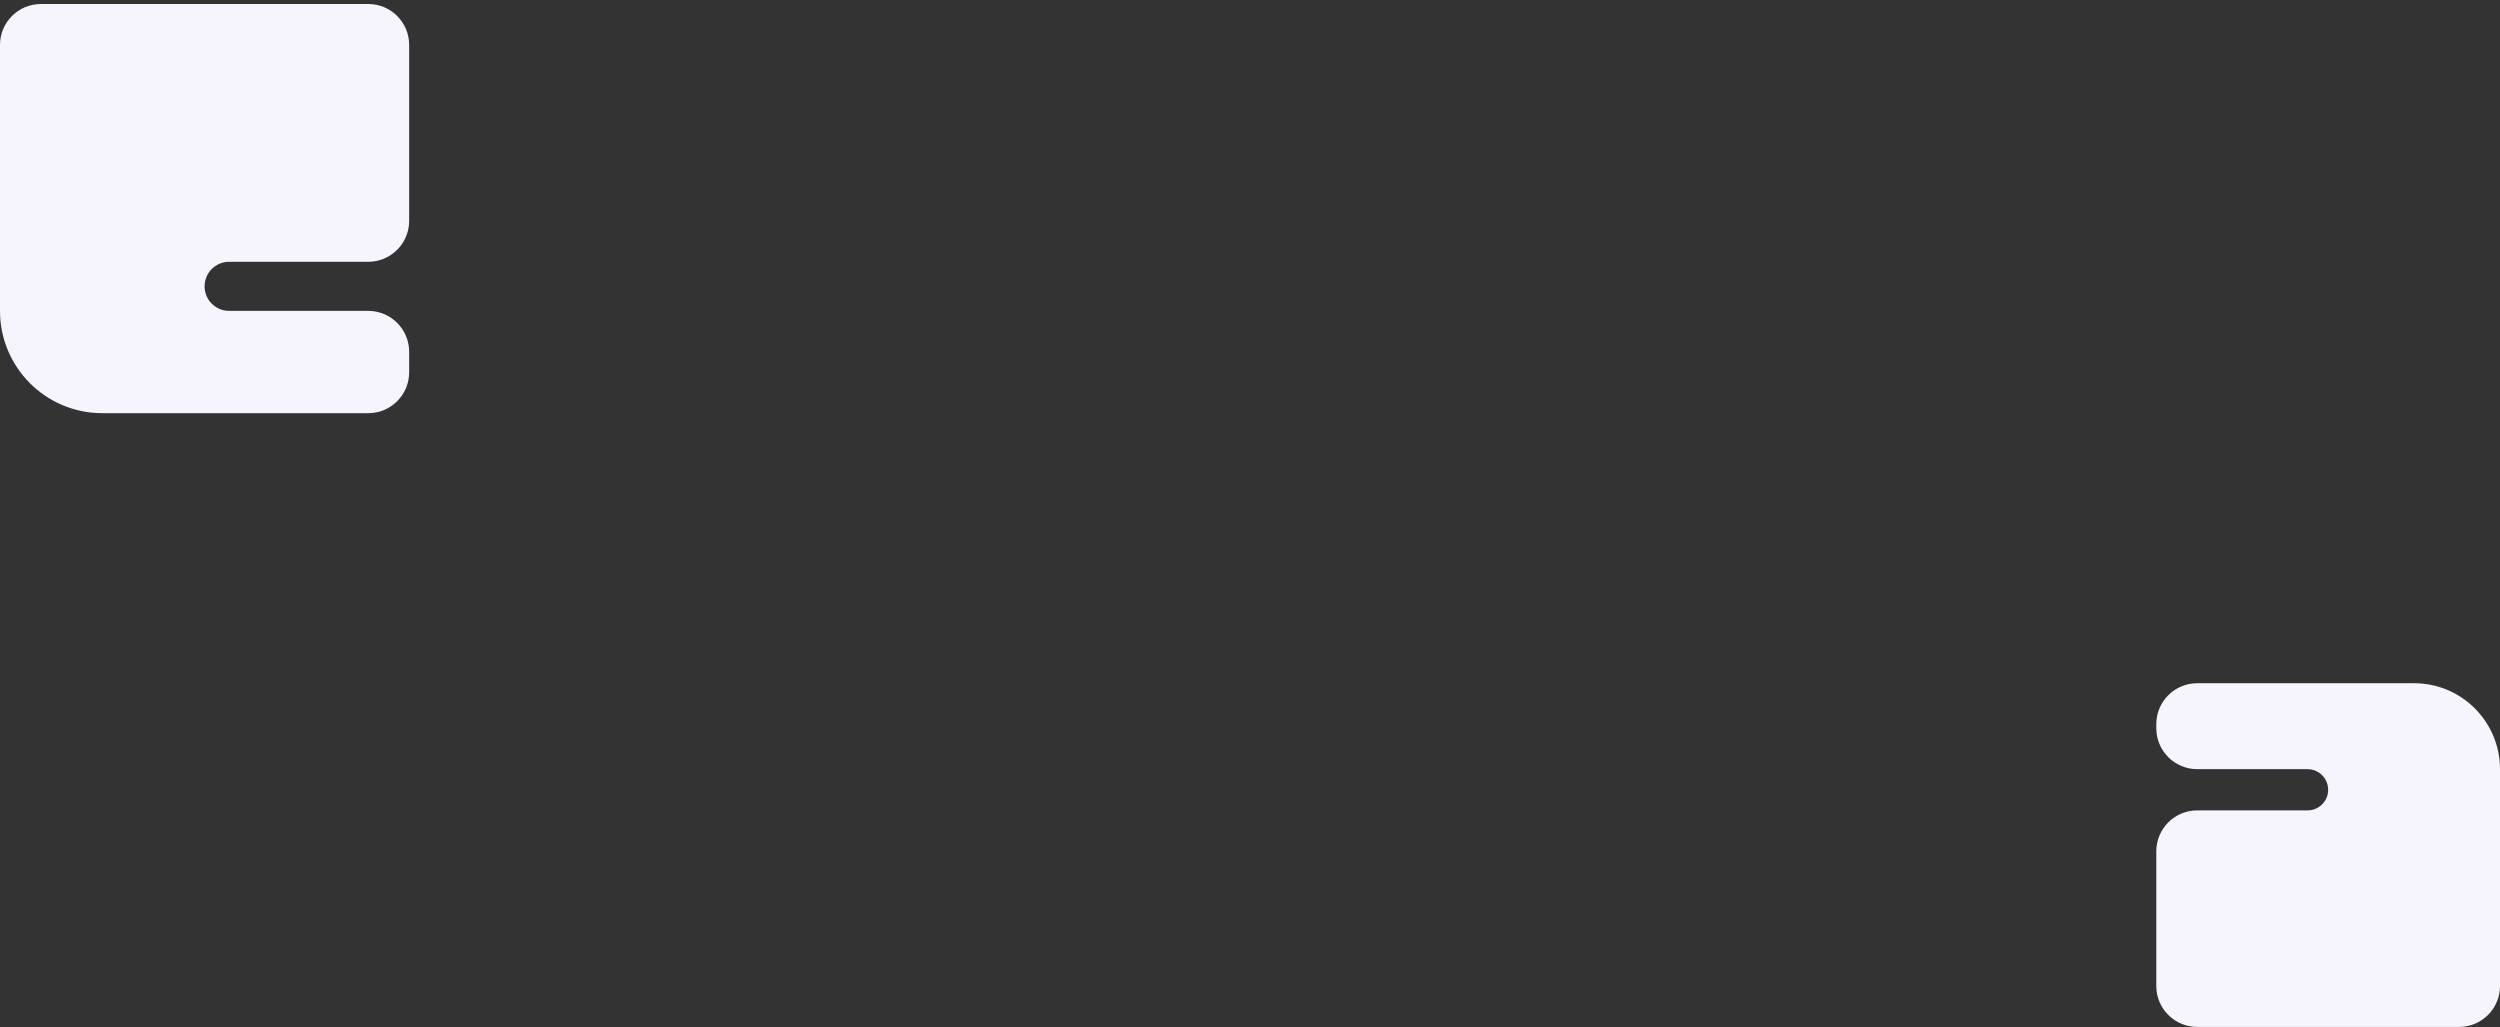 <svg width="611" height="251" viewBox="0 0 611 251" fill="none" xmlns="http://www.w3.org/2000/svg">
    <rect x="0" y="0" width="611" height="251" fill="#333333" stroke="none"/>
    <path fill-rule="evenodd" clipRule="evenodd"
        d="M0 10.981C0 5.459 4.477 0.981 10 0.981H90C95.523 0.981 100 5.459 100 10.981V53.981C100 59.504 95.523 63.981 90 63.981H56C52.686 63.981 50 66.668 50 69.981C50 73.295 52.686 75.981 56 75.981H90C95.523 75.981 100 80.459 100 85.981V90.981C100 96.504 95.523 100.981 90 100.981H25C11.193 100.981 0 89.789 0 75.981V63.981V10.981Z"
        fill="#F6F5FE" />
    <path fill-rule="evenodd" clipRule="evenodd"
        d="M611 240.981C611 246.504 606.523 250.981 601 250.981H537C531.477 250.981 527 246.504 527 240.981V208.061C527 202.539 531.477 198.061 537 198.061H563.96C566.744 198.061 569 195.805 569 193.021C569 190.238 566.744 187.981 563.96 187.981H537C531.477 187.981 527 183.504 527 177.981V176.981C527 171.459 531.477 166.981 537 166.981H590C601.598 166.981 611 176.383 611 187.981V198.061V240.981Z"
        fill="#F6F5FE" />
</svg>